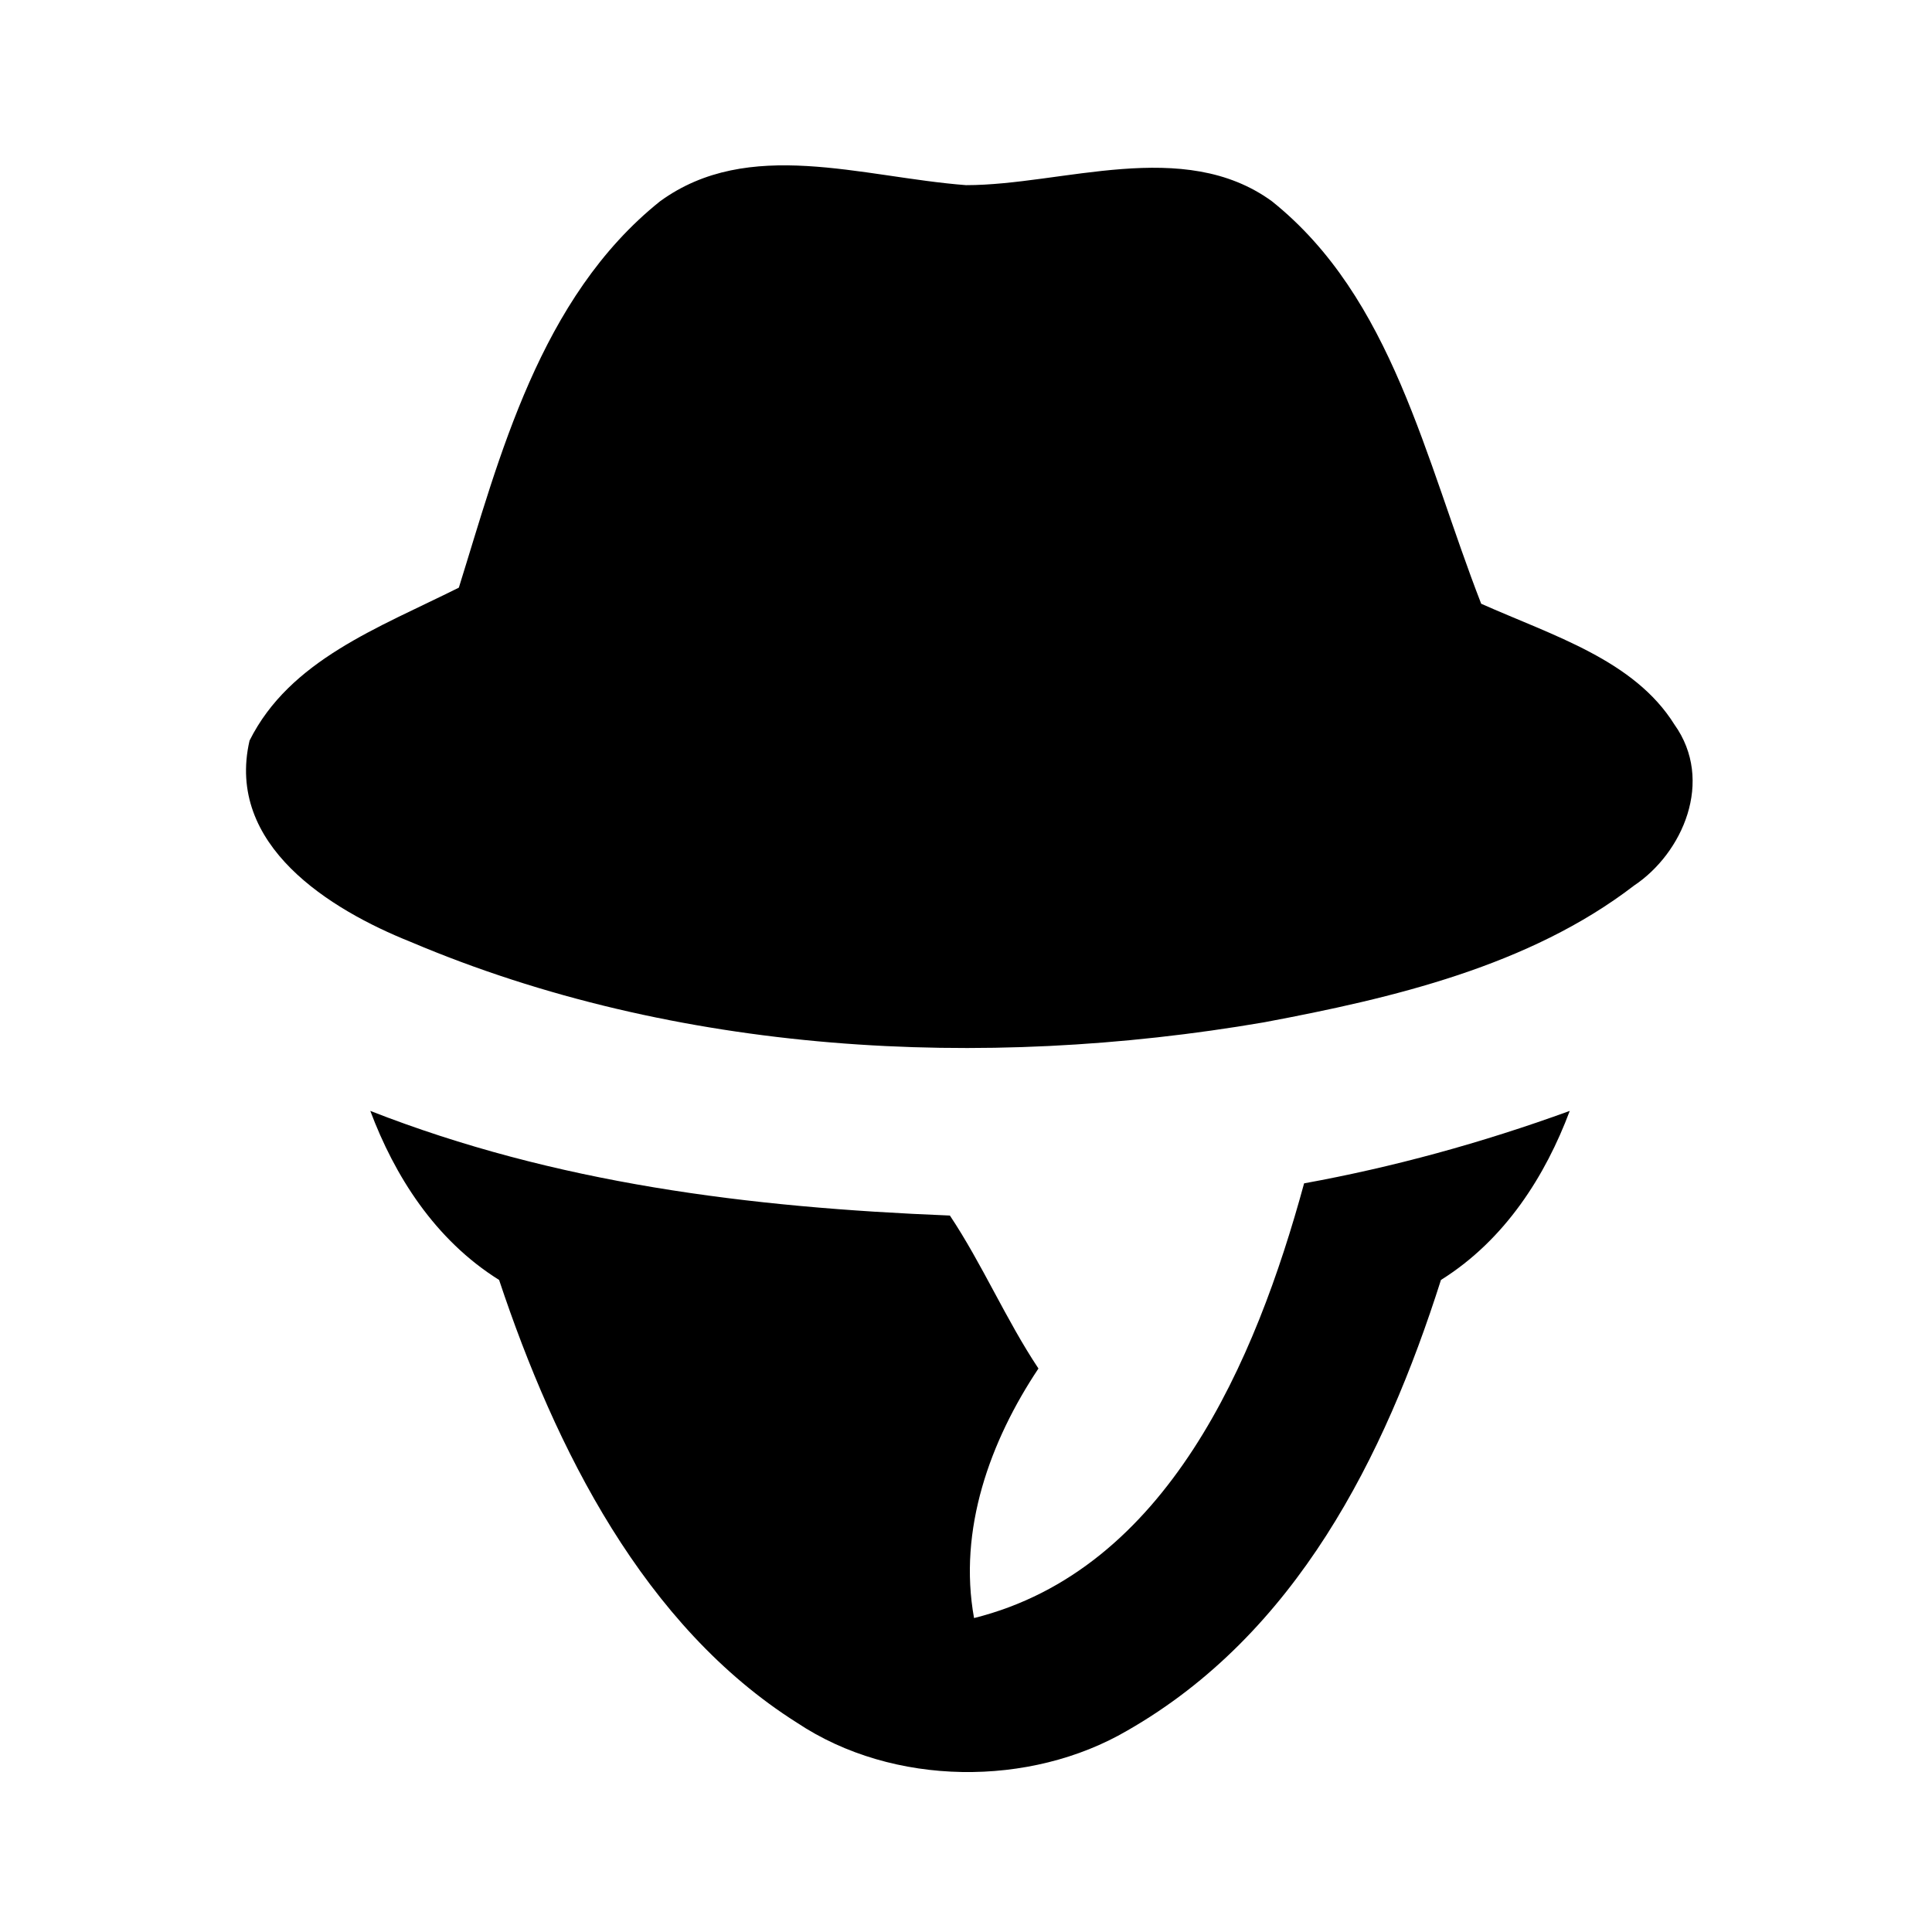<svg viewBox='0 0 24 24'><path d='M8.2,2.5c1.1-0.8,2.5-0.3,3.8-0.2c1.2,0,2.7-0.6,3.8,0.2c1.5,1.2,1.9,3.2,2.6,5c0.9,0.4,1.9,0.7,2.4,1.5    c0.5,0.7,0.1,1.6-0.5,2c-1.3,1-3,1.4-4.6,1.7c-3.5,0.6-7.3,0.4-10.6-1c-1-0.4-2.3-1.2-2-2.5c0.5-1,1.6-1.4,2.6-1.9    C6.2,5.7,6.7,3.7,8.2,2.5z'/><path d='M4.6,13.8c2.3,0.9,4.7,1.2,7.2,1.3c0.4,0.6,0.7,1.3,1.1,1.9c-0.6,0.9-1,2-0.8,3.1c2.4-0.6,3.5-3.2,4.1-5.4    c1.1-0.2,2.2-0.5,3.3-0.9c-0.3,0.8-0.8,1.6-1.6,2.1c-0.7,2.2-1.8,4.4-3.9,5.6c-1.2,0.7-2.9,0.7-4.1-0.1c-1.9-1.2-3-3.4-3.7-5.5    C5.4,15.4,4.9,14.6,4.6,13.8z'/></svg>